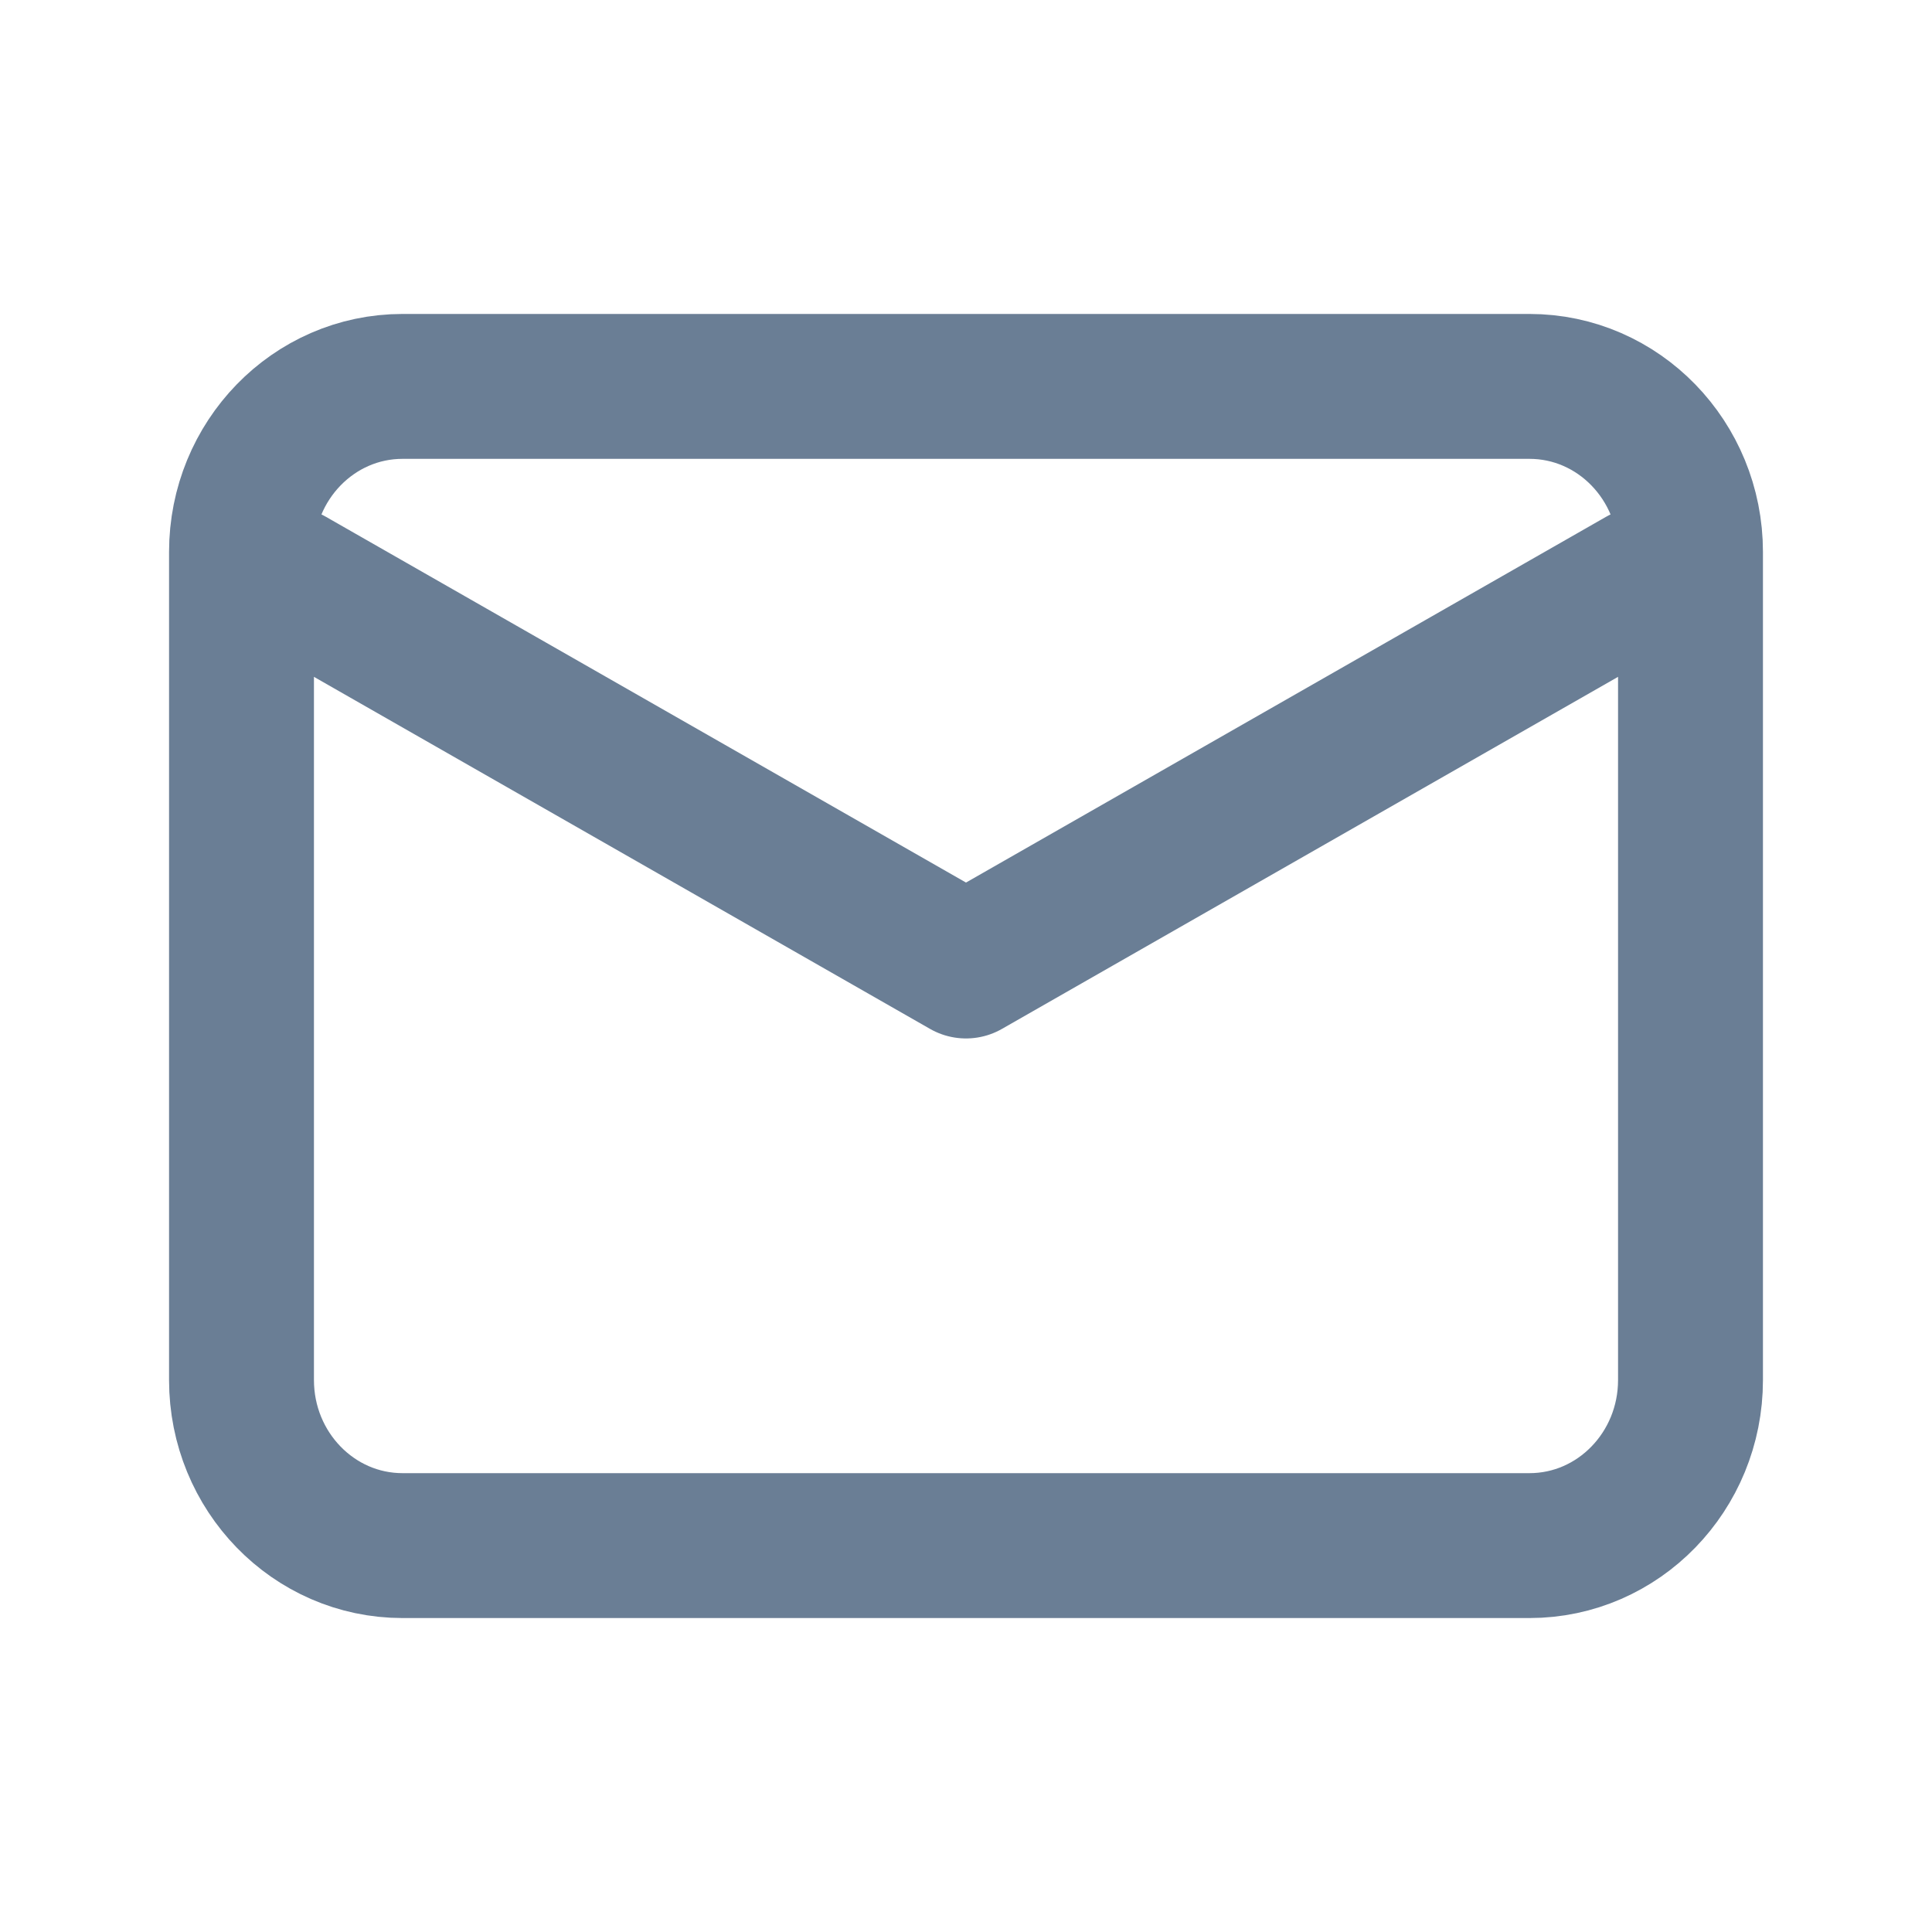 <svg width="20" height="20" viewBox="0 0 20 20" fill="none" xmlns="http://www.w3.org/2000/svg">
<path d="M3 6L10 10L17 6M4.167 4H15.833C16.754 4 17.5 4.768 17.5 5.714V14.286C17.5 15.232 16.754 16 15.833 16H4.167C3.246 16 2.5 15.232 2.5 14.286V5.714C2.5 4.768 3.246 4 4.167 4Z" stroke="#6A7E95" stroke-width="1.5" stroke-linecap="round" stroke-linejoin="round"/>
</svg>
